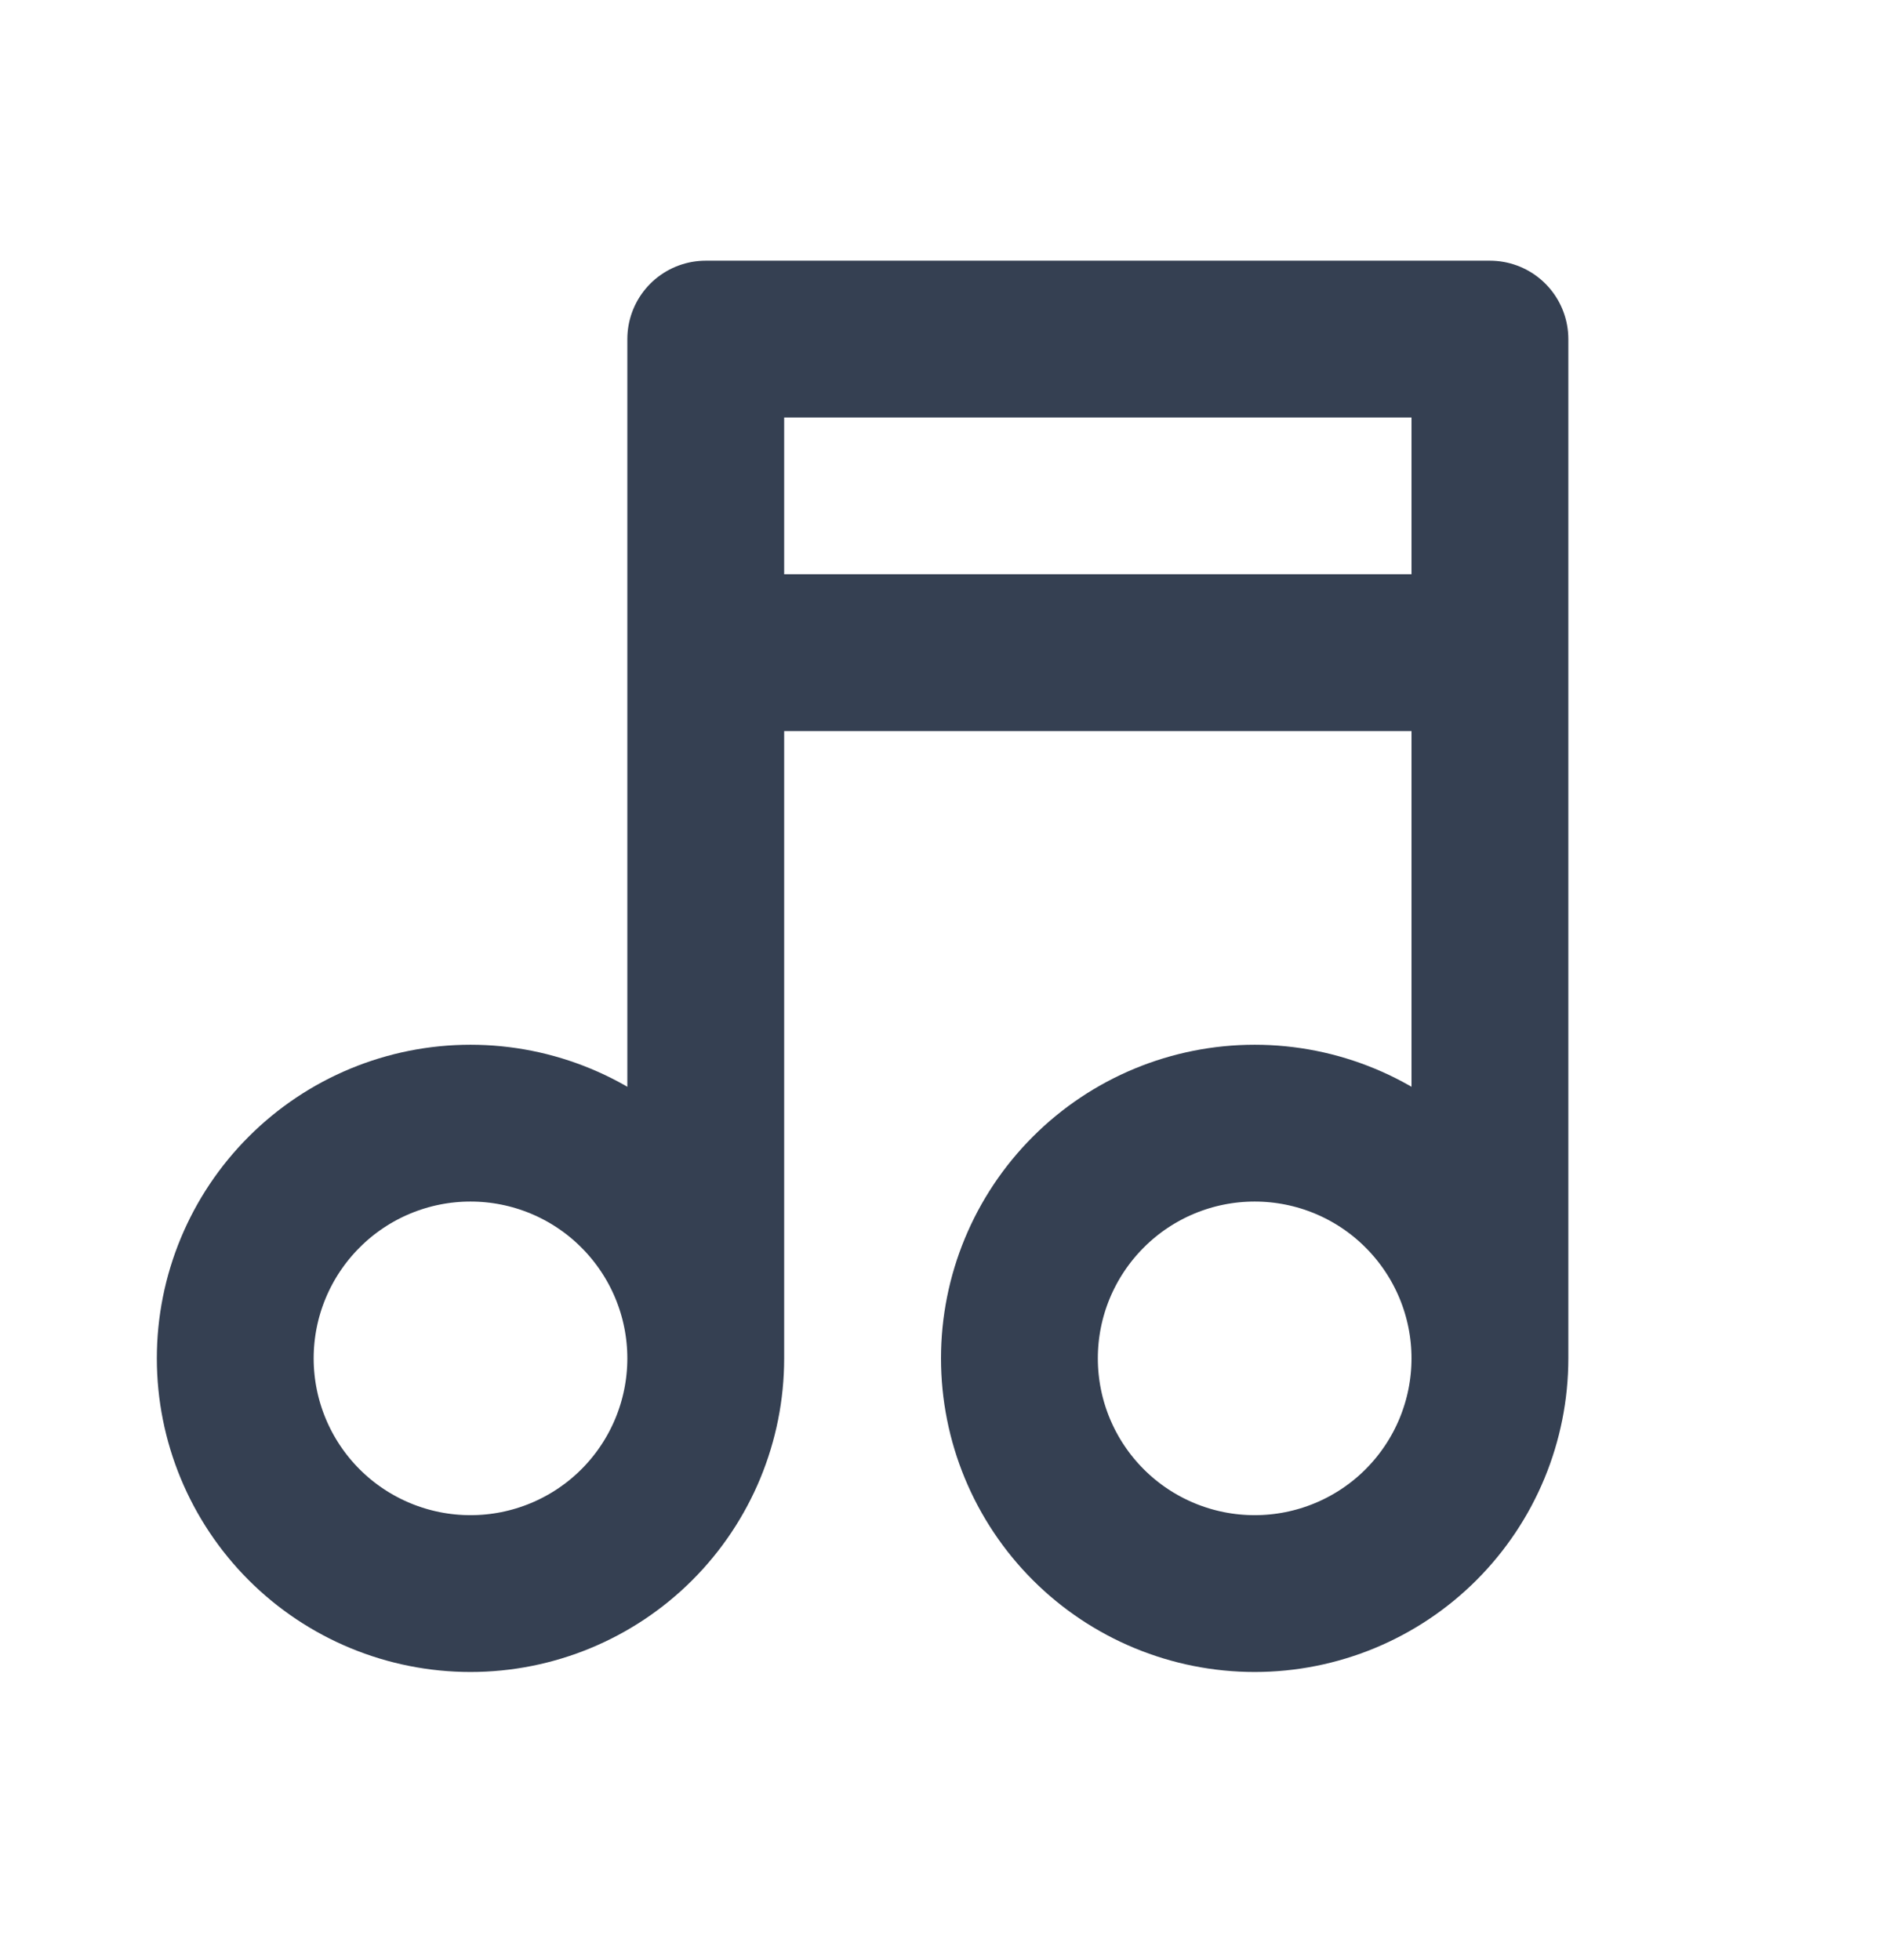 <svg width="24" height="25" viewBox="0 0 24 25" fill="none" xmlns="http://www.w3.org/2000/svg">
<g id="music">
<path id="Vector" d="M9 17.325C9 18.121 8.684 18.884 8.121 19.447C7.559 20.009 6.796 20.325 6 20.325C5.204 20.325 4.441 20.009 3.879 19.447C3.316 18.884 3 18.121 3 17.325C3 16.529 3.316 15.767 3.879 15.204C4.441 14.641 5.204 14.325 6 14.325C6.796 14.325 7.559 14.641 8.121 15.204C8.684 15.767 9 16.529 9 17.325ZM9 17.325V4.325H19V17.325M19 17.325C19 18.121 18.684 18.884 18.121 19.447C17.559 20.009 16.796 20.325 16 20.325C15.204 20.325 14.441 20.009 13.879 19.447C13.316 18.884 13 18.121 13 17.325C13 16.529 13.316 15.767 13.879 15.204C14.441 14.641 15.204 14.325 16 14.325C16.796 14.325 17.559 14.641 18.121 15.204C18.684 15.767 19 16.529 19 17.325ZM9 8.325H19" stroke="#354052" stroke-width="2" stroke-linecap="round" stroke-linejoin="round"/>
</g>
</svg>
